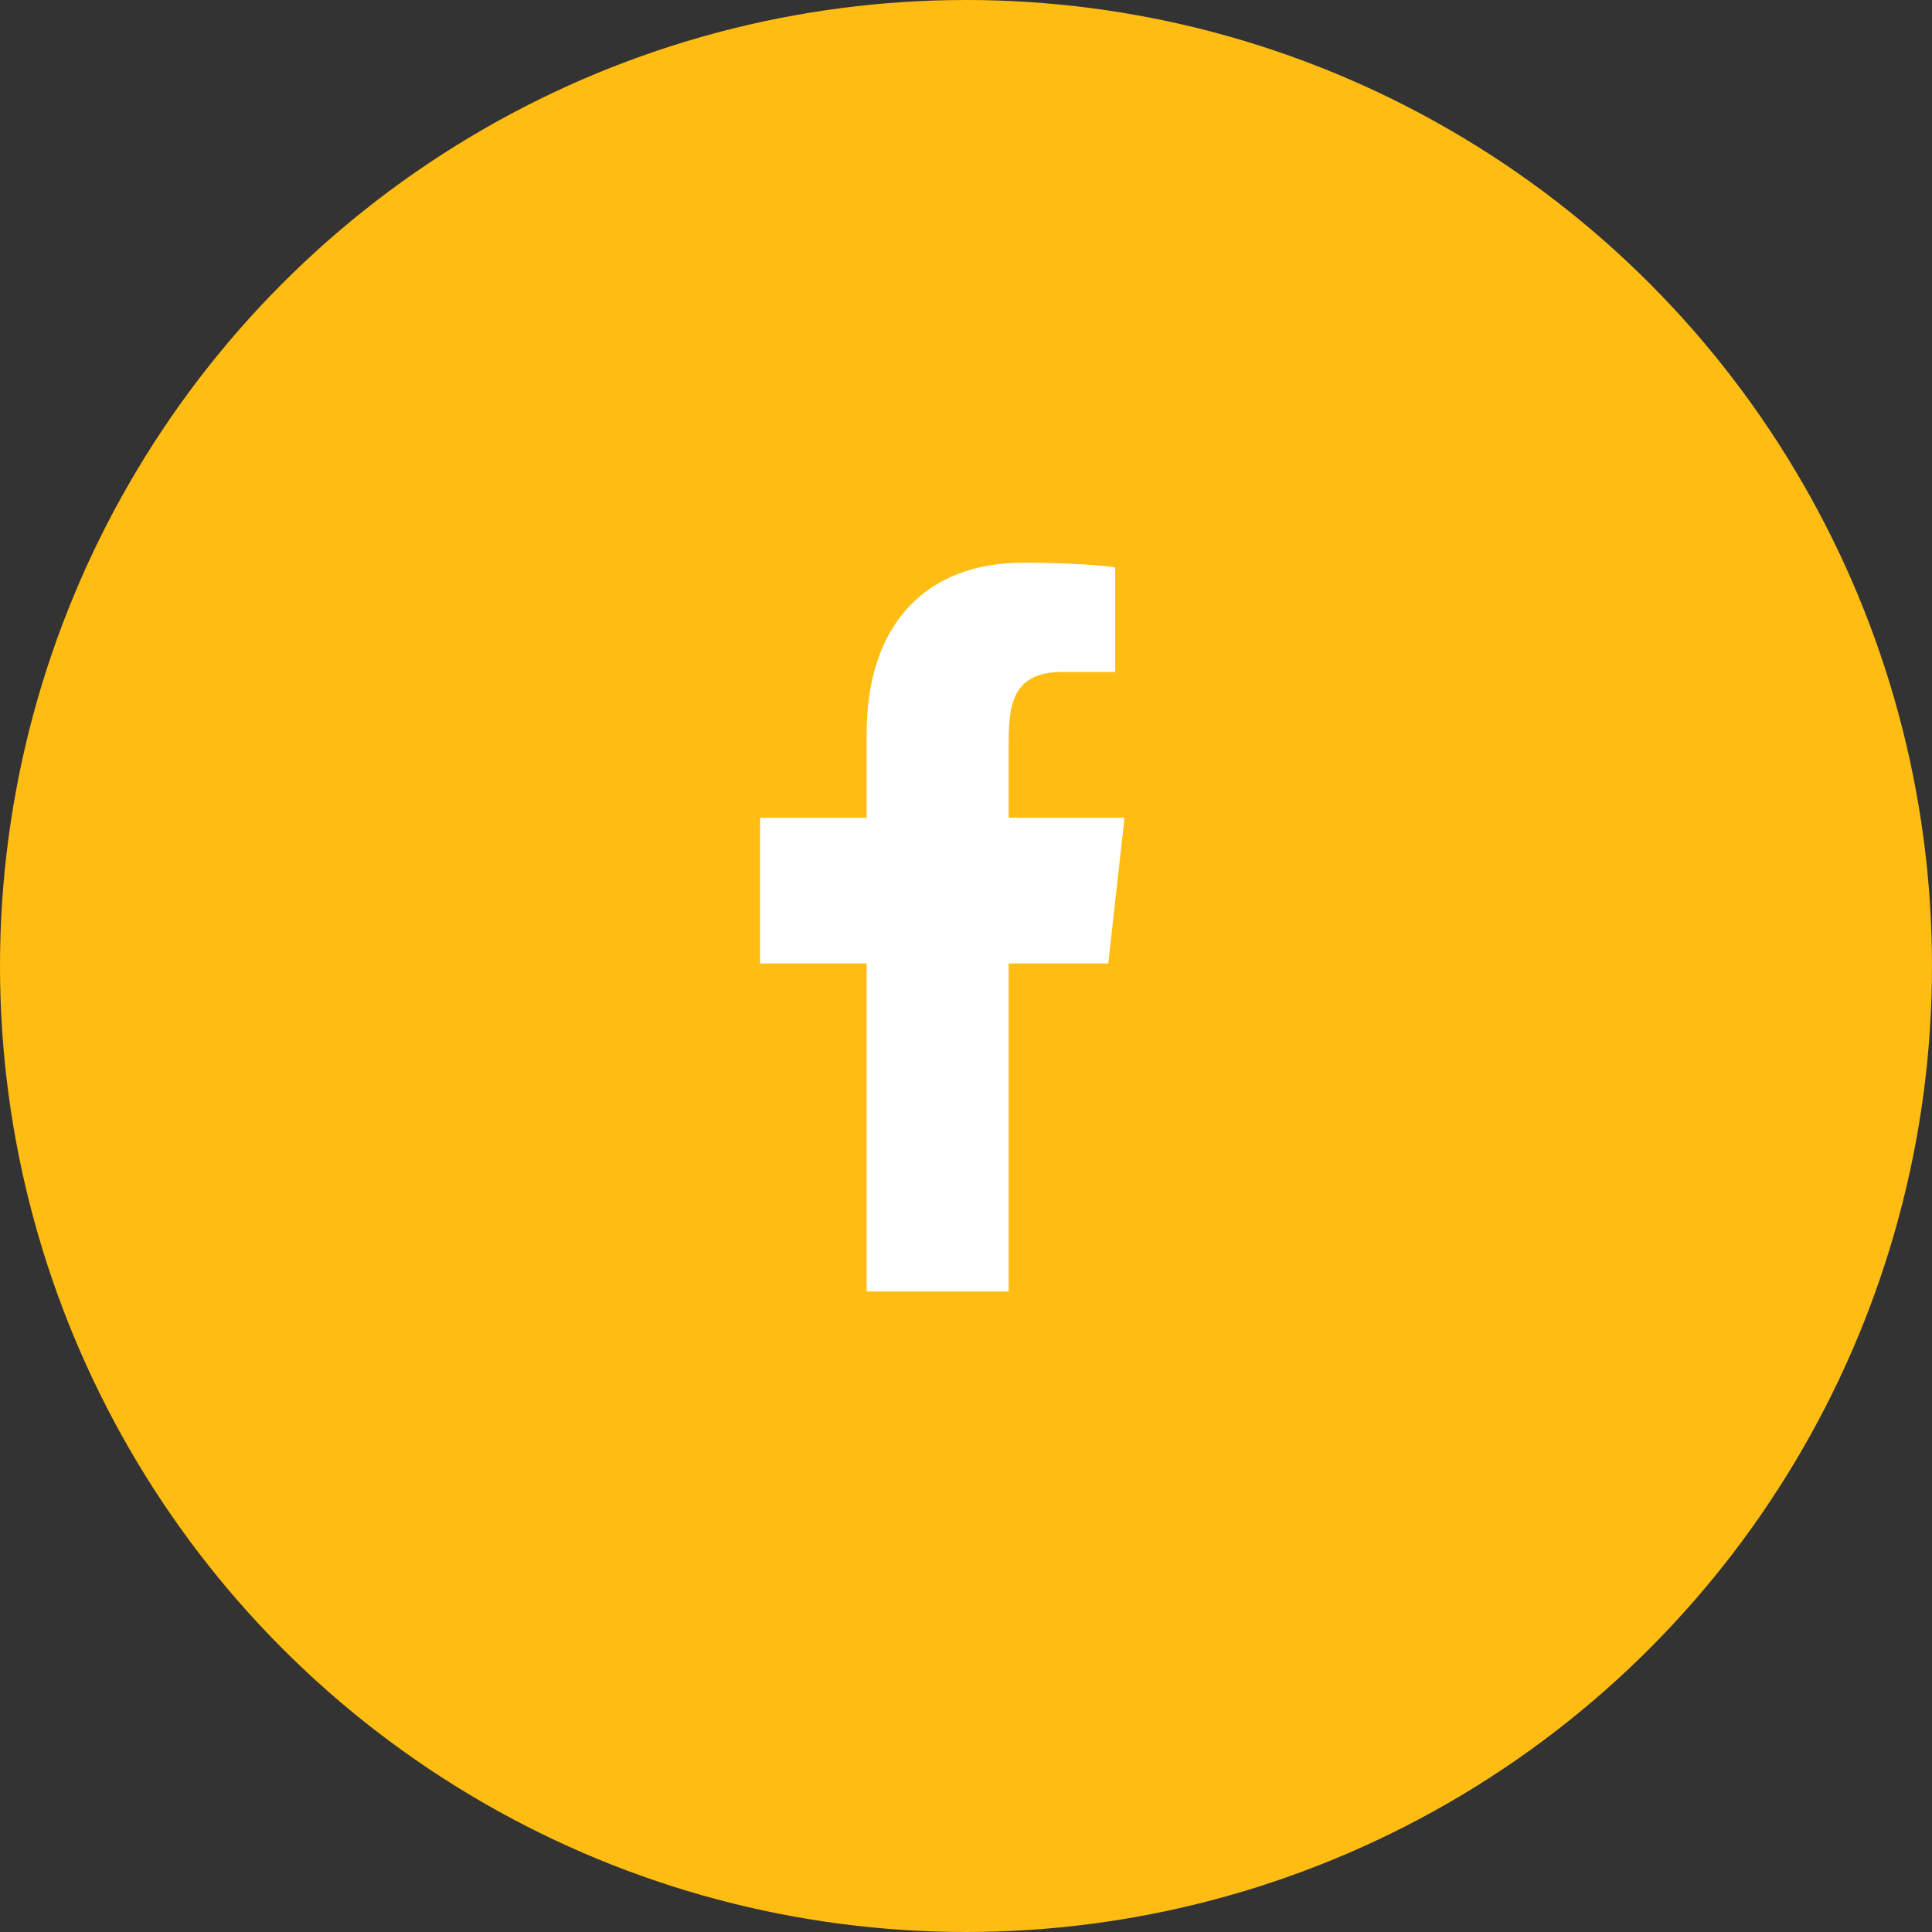 <svg width="61" height="61" viewBox="0 0 61 61" fill="none" xmlns="http://www.w3.org/2000/svg">
<rect x="0" y="0" width="61" height="61" fill="#333333" stroke="none"/>
<g id="Group 8629">
<circle id="Ellipse 4" cx="30.5" cy="30.5" r="30.5" fill="#FFBC12"/>
<g id="Page-1">
<g id="Dribbble-Light-Preview">
<g id="icons">
<path id="facebook-[#176]" fill-rule="evenodd" clip-rule="evenodd" d="M31.848 40.775V30.42H34.992L35.505 25.818H31.848V23.577C31.848 22.392 31.878 21.216 33.534 21.216H35.211V17.926C35.211 17.876 33.771 17.765 32.313 17.765C29.269 17.765 27.363 19.671 27.363 23.172V25.818H24V30.42H27.363V40.775H31.848Z" fill="white"/>
</g>
</g>
</g>
</g>
</svg>
